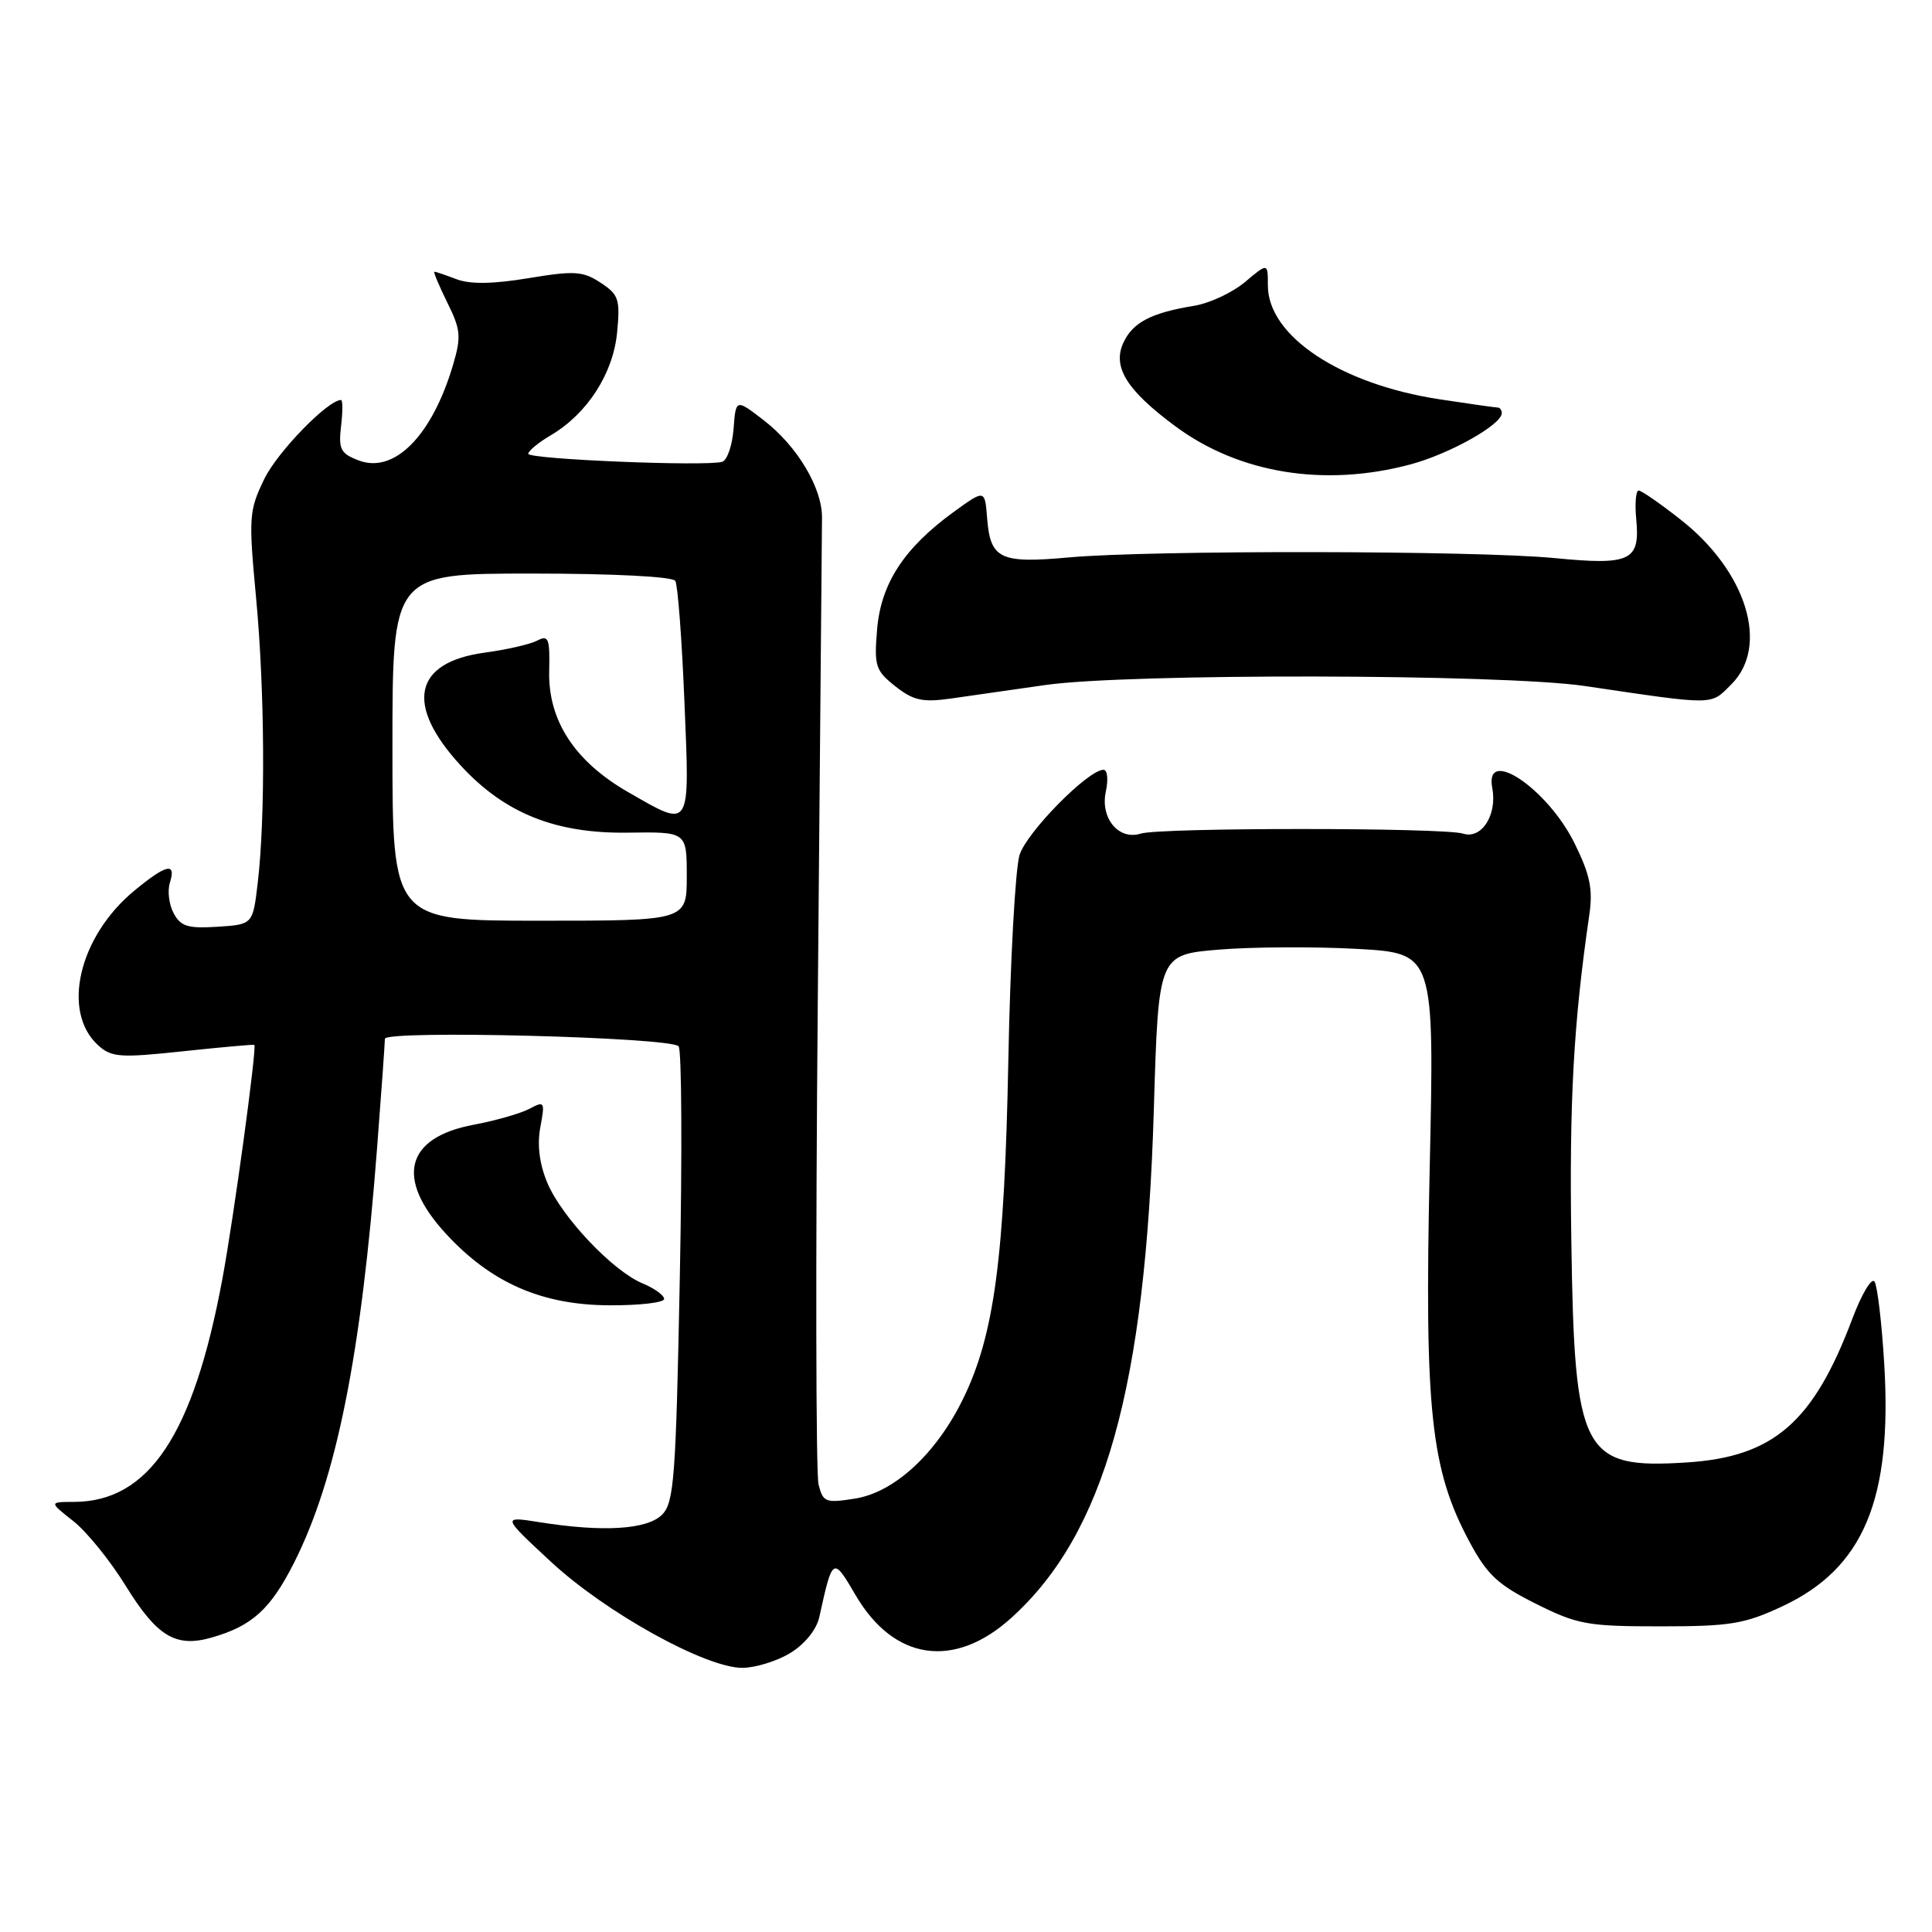 <?xml version="1.0" encoding="UTF-8" standalone="no"?>
<!DOCTYPE svg PUBLIC "-//W3C//DTD SVG 1.1//EN" "http://www.w3.org/Graphics/SVG/1.1/DTD/svg11.dtd" >
<svg xmlns="http://www.w3.org/2000/svg" xmlns:xlink="http://www.w3.org/1999/xlink" version="1.1" viewBox="0 0 256 256">
 <g >
 <path fill="currentColor"
d=" M 104.72 219.03 C 106.64 217.86 108.19 215.94 108.56 214.28 C 110.33 206.25 110.36 206.23 113.38 211.38 C 118.45 220.04 126.44 221.21 133.99 214.39 C 146.37 203.21 151.79 183.88 152.89 147.00 C 153.50 126.50 153.50 126.50 161.50 125.83 C 165.90 125.47 174.13 125.42 179.78 125.73 C 190.07 126.30 190.07 126.30 189.44 154.90 C 188.74 186.92 189.57 194.70 194.71 204.29 C 197.05 208.66 198.47 209.99 203.50 212.50 C 209.02 215.26 210.33 215.50 220.00 215.50 C 229.28 215.50 231.16 215.19 236.18 212.84 C 246.93 207.80 250.75 198.70 249.67 180.72 C 249.35 175.34 248.77 170.44 248.39 169.83 C 248.02 169.22 246.69 171.43 245.44 174.75 C 240.29 188.45 235.01 193.04 223.54 193.78 C 209.67 194.67 208.62 192.68 208.21 164.50 C 207.93 145.84 208.50 135.60 210.59 121.23 C 211.09 117.82 210.69 115.90 208.63 111.73 C 205.07 104.51 196.68 98.85 197.73 104.39 C 198.42 107.96 196.33 111.24 193.87 110.46 C 191.31 109.65 153.70 109.64 151.14 110.46 C 148.22 111.38 145.76 108.39 146.53 104.88 C 146.87 103.29 146.74 102.00 146.22 102.00 C 144.19 102.00 136.08 110.23 135.10 113.27 C 134.54 115.05 133.86 127.30 133.61 140.50 C 133.10 166.77 131.74 176.92 127.61 185.36 C 124.06 192.63 118.52 197.74 113.30 198.57 C 109.39 199.19 109.05 199.06 108.46 196.69 C 108.11 195.28 108.06 166.54 108.36 132.82 C 108.65 99.09 108.91 70.19 108.92 68.59 C 108.95 64.64 105.63 59.10 101.18 55.67 C 97.50 52.84 97.50 52.84 97.20 56.84 C 97.03 59.03 96.35 60.99 95.70 61.19 C 93.59 61.83 70.00 60.86 70.00 60.13 C 70.00 59.75 71.34 58.64 72.99 57.67 C 77.83 54.81 81.24 49.51 81.77 44.06 C 82.19 39.66 81.99 39.04 79.58 37.46 C 77.23 35.92 76.12 35.85 70.02 36.86 C 65.32 37.64 62.29 37.68 60.50 37.00 C 59.05 36.45 57.73 36.00 57.56 36.00 C 57.39 36.00 58.16 37.83 59.26 40.07 C 61.05 43.67 61.13 44.61 60.04 48.32 C 57.26 57.73 52.26 62.81 47.53 61.01 C 45.13 60.10 44.84 59.53 45.19 56.48 C 45.42 54.57 45.42 53.00 45.19 53.00 C 43.45 53.00 36.75 59.89 35.02 63.47 C 32.99 67.65 32.93 68.51 33.93 79.19 C 35.09 91.49 35.18 108.29 34.15 117.00 C 33.50 122.50 33.50 122.50 28.81 122.80 C 24.91 123.05 23.94 122.76 23.01 121.01 C 22.39 119.86 22.17 118.04 22.51 116.96 C 23.38 114.22 22.05 114.51 17.82 118.00 C 10.44 124.08 8.10 134.06 13.01 138.51 C 14.78 140.11 15.92 140.19 24.24 139.30 C 29.33 138.76 33.59 138.38 33.70 138.45 C 34.07 138.68 30.98 161.33 29.46 169.50 C 25.62 190.13 19.73 198.98 9.80 199.01 C 6.50 199.02 6.50 199.02 9.72 201.56 C 11.49 202.95 14.62 206.82 16.67 210.15 C 20.82 216.86 23.29 218.35 28.06 216.98 C 33.41 215.45 35.86 213.22 38.97 207.06 C 44.59 195.92 47.87 179.53 49.97 152.05 C 50.54 144.65 51.00 138.17 51.00 137.65 C 51.00 136.46 88.88 137.43 89.92 138.64 C 90.33 139.11 90.40 152.87 90.08 169.22 C 89.56 195.90 89.32 199.11 87.72 200.71 C 85.75 202.68 79.89 203.04 71.50 201.70 C 66.50 200.91 66.50 200.91 73.00 206.94 C 80.25 213.67 93.48 221.00 98.37 221.00 C 100.09 220.99 102.95 220.11 104.72 219.03 Z  M 88.00 172.12 C 88.00 171.64 86.72 170.71 85.15 170.06 C 81.19 168.42 74.41 161.25 72.51 156.70 C 71.47 154.20 71.16 151.68 71.60 149.34 C 72.23 145.97 72.16 145.85 70.16 146.92 C 69.00 147.53 65.68 148.49 62.78 149.03 C 53.71 150.73 52.33 156.15 59.10 163.49 C 65.09 169.99 71.78 172.92 80.75 172.96 C 84.74 172.98 88.00 172.60 88.00 172.12 Z  M 138.50 90.77 C 149.38 89.20 199.09 89.29 210.00 90.90 C 227.47 93.48 226.60 93.49 229.42 90.67 C 234.47 85.62 231.46 75.78 222.78 68.92 C 220.05 66.77 217.51 65.00 217.13 65.00 C 216.76 65.00 216.61 66.71 216.81 68.81 C 217.34 74.32 216.05 74.93 206.00 73.95 C 195.60 72.94 152.42 72.88 141.65 73.86 C 132.50 74.69 131.23 74.08 130.80 68.67 C 130.50 64.84 130.50 64.84 126.35 67.85 C 119.79 72.62 116.72 77.33 116.22 83.41 C 115.81 88.26 116.01 88.86 118.64 90.94 C 121.02 92.82 122.25 93.09 126.00 92.56 C 128.47 92.21 134.10 91.41 138.50 90.77 Z  M 186.84 61.55 C 192.02 60.18 198.98 56.28 198.99 54.75 C 199.00 54.34 198.75 54.00 198.44 54.00 C 198.13 54.00 194.65 53.50 190.69 52.90 C 177.59 50.89 168.00 44.52 168.00 37.83 C 168.00 34.82 168.00 34.82 164.97 37.37 C 163.30 38.77 160.27 40.19 158.22 40.52 C 152.53 41.45 150.08 42.73 148.84 45.44 C 147.38 48.65 149.32 51.74 155.78 56.51 C 164.21 62.74 175.50 64.57 186.84 61.55 Z  M 52.00 99.00 C 52.00 76.00 52.00 76.00 70.44 76.00 C 81.23 76.00 89.13 76.40 89.48 76.97 C 89.81 77.50 90.35 84.70 90.69 92.97 C 91.40 110.15 91.63 109.78 83.25 104.97 C 76.17 100.91 72.62 95.49 72.77 88.94 C 72.87 84.59 72.68 84.10 71.19 84.88 C 70.26 85.37 67.12 86.09 64.21 86.48 C 54.80 87.76 53.62 93.37 61.06 101.45 C 66.89 107.78 73.64 110.48 83.25 110.33 C 91.00 110.22 91.00 110.22 91.00 116.11 C 91.00 122.00 91.00 122.00 71.50 122.00 C 52.00 122.00 52.00 122.00 52.00 99.00 Z "/>
</g>
</svg>